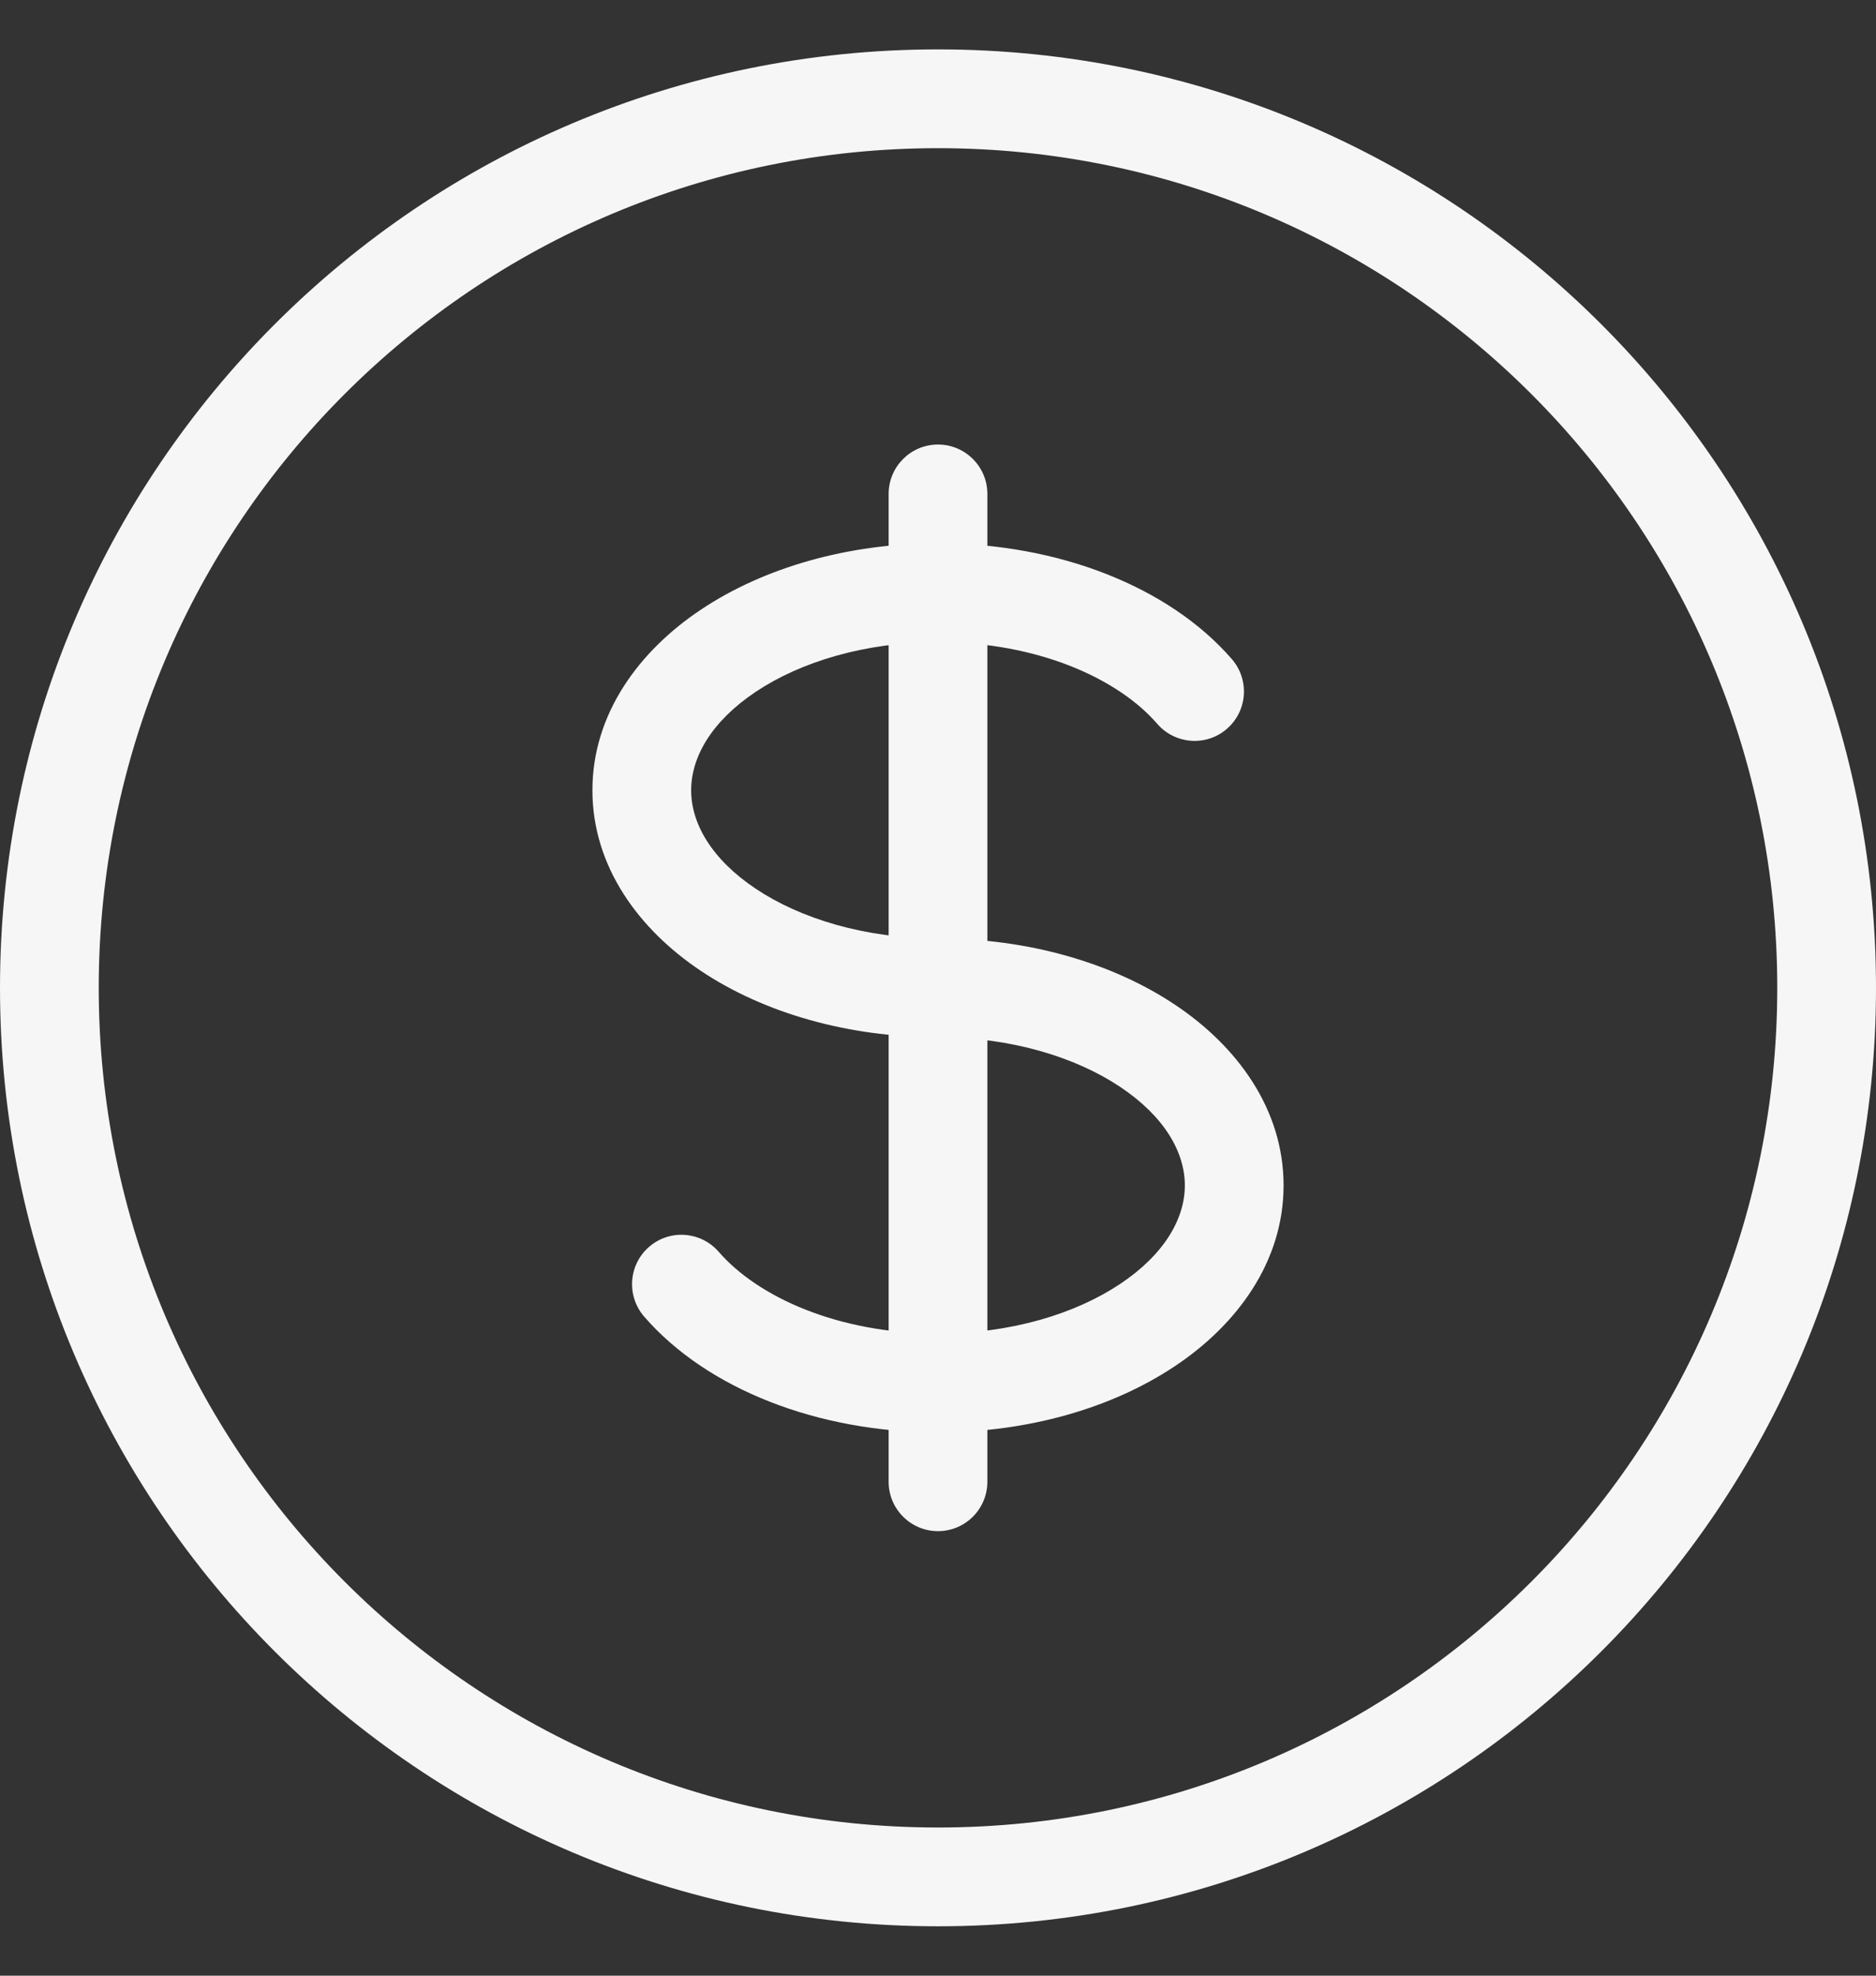 <svg xmlns="http://www.w3.org/2000/svg" width="19" height="20" viewBox="0 0 19 20" fill="none">
    <rect x="0" y="0" width="19" height="20" fill="#333333" stroke="none"/>
    <path
        d="M11.721 7.328C11.902 7.536 12.218 7.559 12.426 7.378C12.635 7.197 12.657 6.881 12.476 6.672L11.721 7.328ZM7.279 12.672C7.098 12.464 6.782 12.441 6.574 12.622C6.365 12.803 6.343 13.119 6.524 13.328L7.279 12.672ZM10 5C10 4.724 9.776 4.5 9.5 4.5C9.224 4.5 9 4.724 9 5H10ZM9 15C9 15.276 9.224 15.5 9.5 15.5C9.776 15.5 10 15.276 10 15L9 15ZM18 10C18 14.694 14.194 18.5 9.5 18.5V19.5C14.747 19.5 19 15.247 19 10H18ZM9.5 18.5C4.806 18.5 1 14.694 1 10H0C0 15.247 4.253 19.5 9.5 19.5V18.5ZM1 10C1 5.306 4.806 1.5 9.5 1.5V0.5C4.253 0.5 0 4.753 0 10H1ZM9.5 1.5C14.194 1.5 18 5.306 18 10H19C19 4.753 14.747 0.5 9.5 0.5V1.5ZM9.5 9.5C8.757 9.5 8.106 9.298 7.656 8.998C7.203 8.696 7 8.333 7 8H6C6 8.771 6.469 9.409 7.101 9.83C7.737 10.254 8.587 10.5 9.5 10.5V9.5ZM7 8C7 7.667 7.203 7.304 7.656 7.002C8.106 6.702 8.757 6.5 9.5 6.5V5.5C8.587 5.5 7.737 5.746 7.101 6.17C6.469 6.591 6 7.229 6 8H7ZM9.5 6.5C10.507 6.5 11.322 6.867 11.721 7.328L12.476 6.672C11.838 5.937 10.714 5.5 9.5 5.5V6.5ZM9.5 10.5C10.243 10.5 10.894 10.702 11.344 11.002C11.797 11.304 12 11.667 12 12H13C13 11.229 12.531 10.591 11.899 10.17C11.263 9.746 10.413 9.5 9.5 9.5V10.5ZM9 5V6H10V5H9ZM9 14L9 15L10 15L10 14L9 14ZM9.5 13.5C8.493 13.5 7.679 13.133 7.279 12.672L6.524 13.328C7.162 14.063 8.286 14.5 9.5 14.5L9.5 13.5ZM12 12C12 12.333 11.797 12.696 11.344 12.998C10.894 13.298 10.243 13.5 9.5 13.5V14.5C10.413 14.5 11.263 14.254 11.899 13.83C12.531 13.409 13 12.771 13 12H12ZM9 6L9 14L10 14L10 6L9 6Z"
        fill="#F6F6F6" />
</svg>
